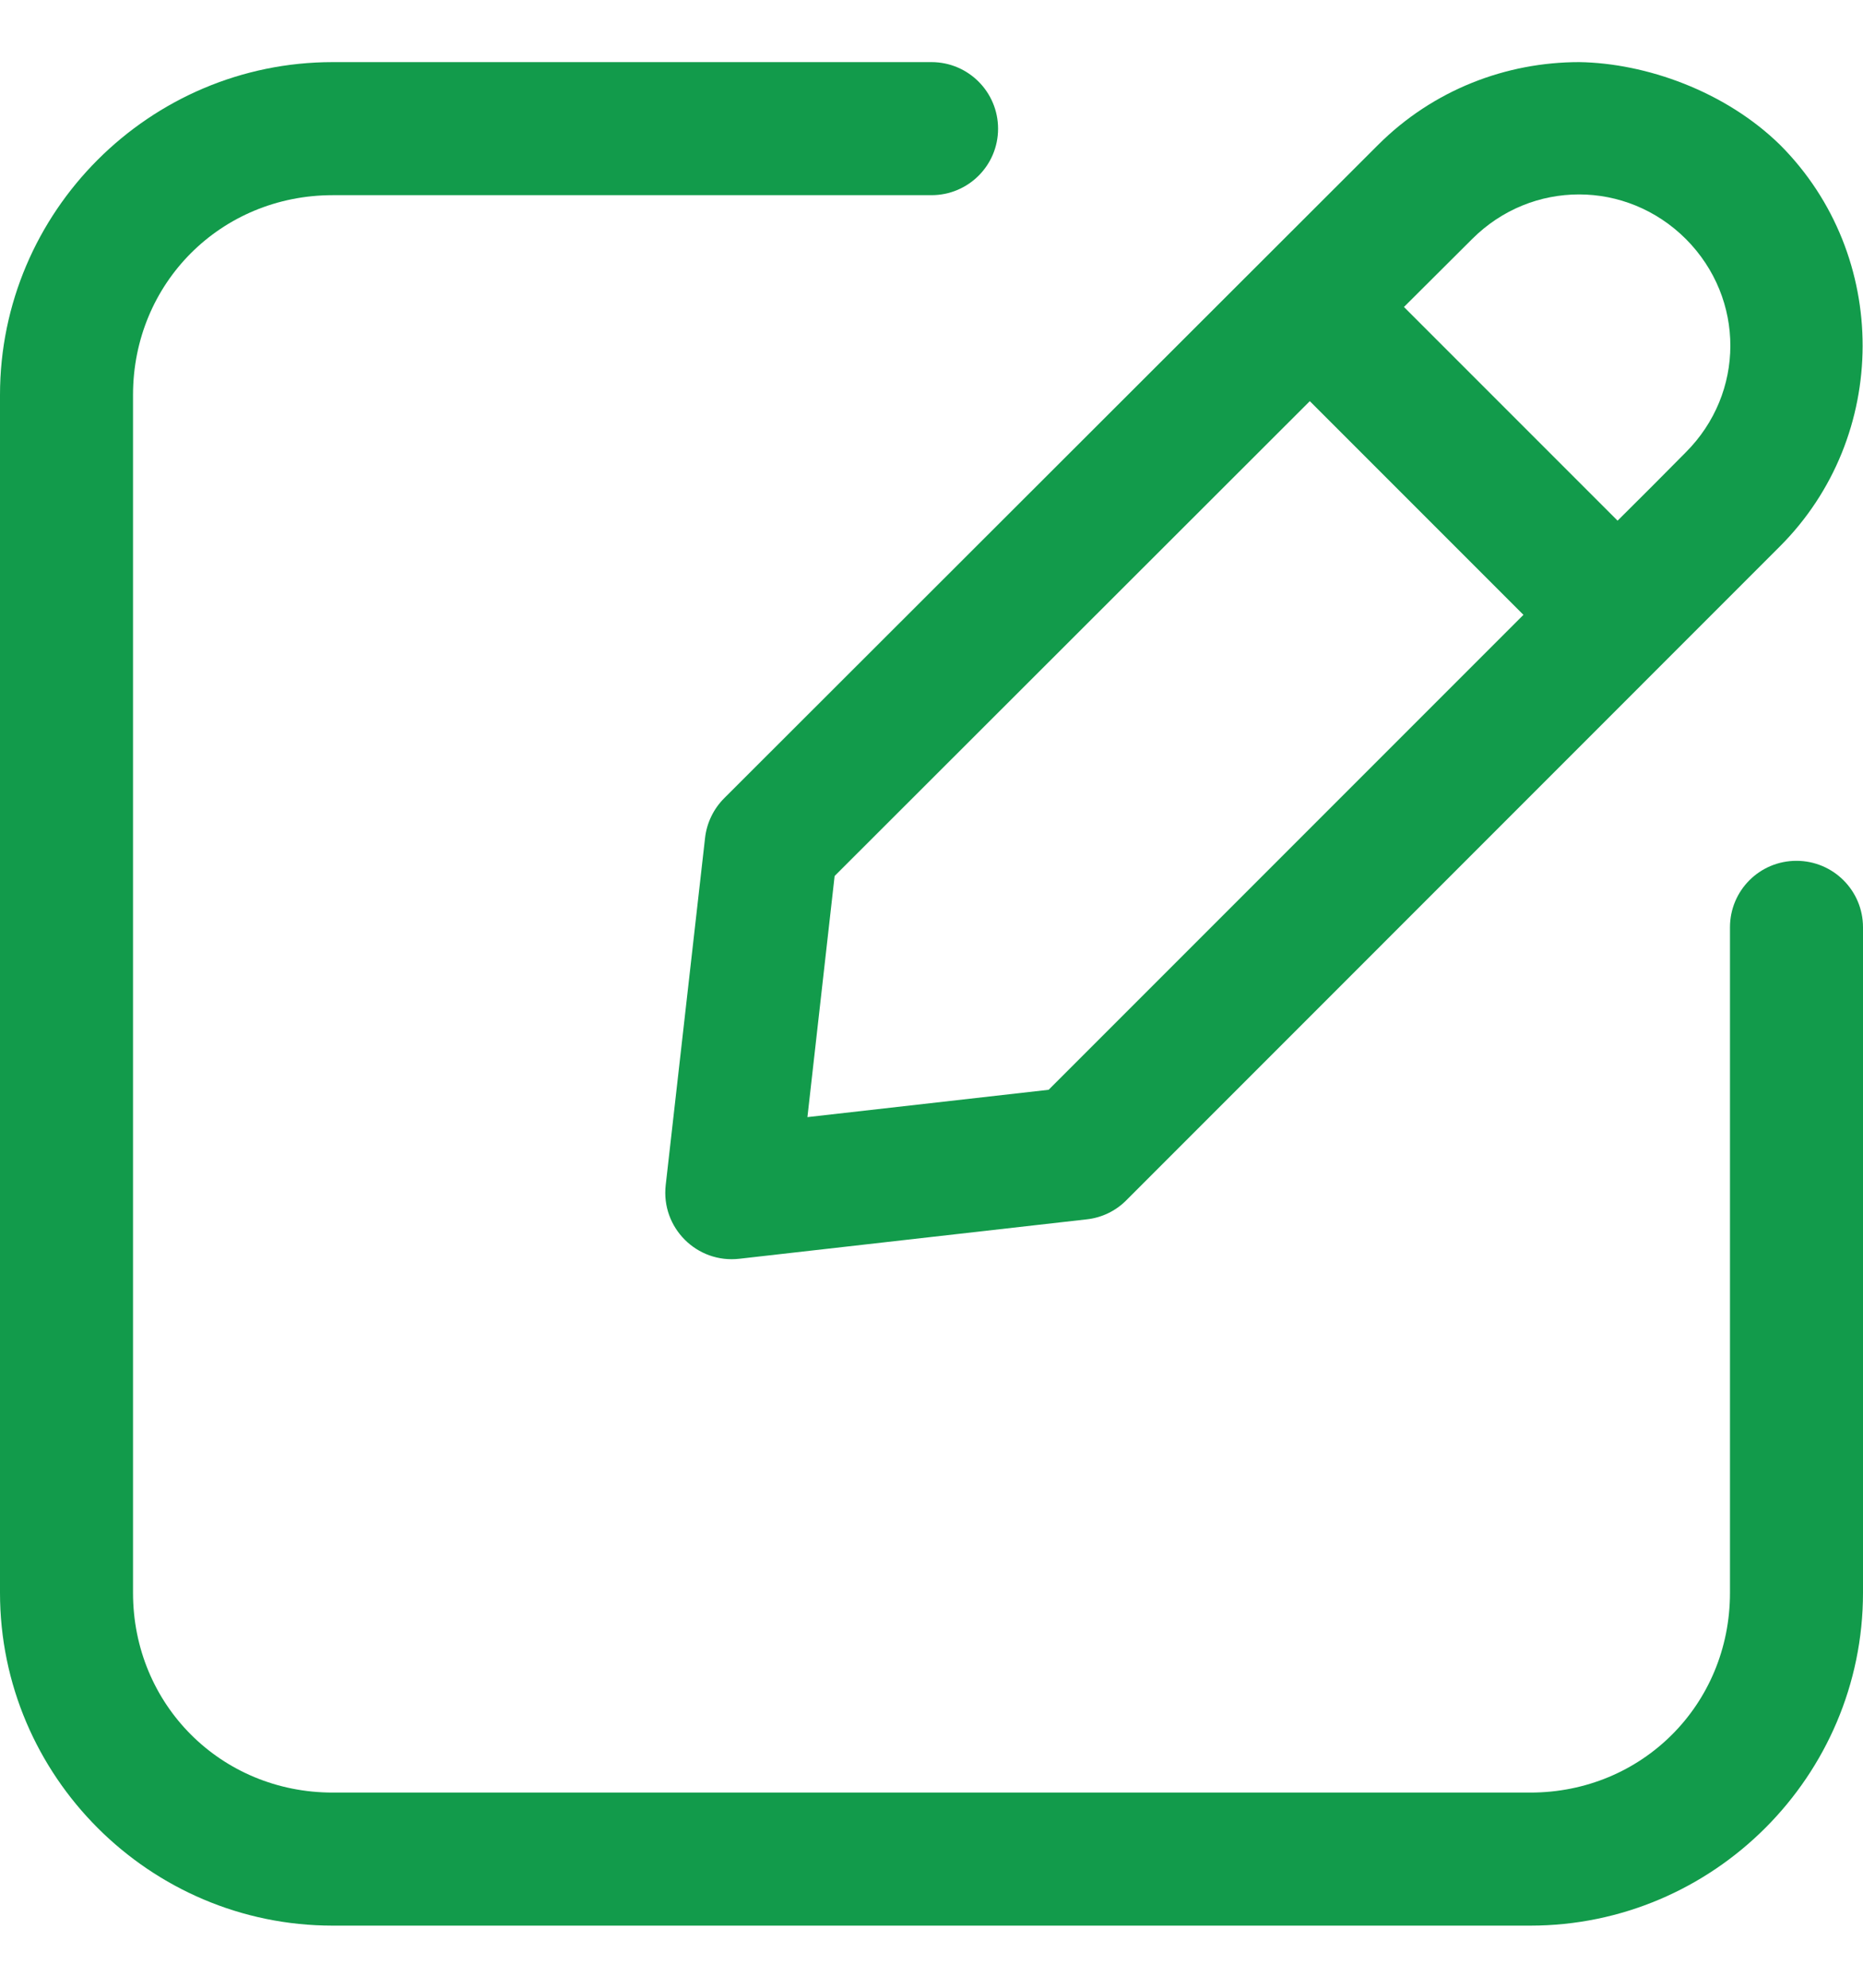<svg width="15" height="16" viewBox="0 0 15 16" fill="none" xmlns="http://www.w3.org/2000/svg">
<g id="layer2_00000078045294136100318890000011658959773326352039_">
<g id="g21888">
<path id="rect19082" d="M2.679 0.5C1.204 0.5 0 1.704 0 3.179V12.821C0 14.296 1.204 15.5 2.679 15.5H12.321C13.796 15.5 15 14.296 15 12.821V7.464C15 7.168 14.76 6.929 14.464 6.929C14.168 6.929 13.929 7.168 13.929 7.464V12.821C13.929 13.721 13.221 14.429 12.321 14.429H2.679C1.779 14.429 1.071 13.721 1.071 12.821V3.179C1.071 2.279 1.779 1.571 2.679 1.571H7.5C7.796 1.571 8.036 1.332 8.036 1.036C8.036 0.74 7.796 0.5 7.5 0.5H2.679Z" fill="#129B4B"/>
<path id="path19635" d="M12.715 0.5C12.128 0.5 11.54 0.722 11.095 1.167L5.831 6.425C5.745 6.511 5.691 6.623 5.677 6.743L5.36 9.539C5.321 9.882 5.611 10.172 5.954 10.132L8.749 9.815C8.87 9.802 8.982 9.748 9.067 9.663L14.328 4.401C15.218 3.514 15.22 2.057 14.334 1.168C13.891 0.733 13.25 0.508 12.715 0.5ZM13.575 1.925C14.052 2.405 14.051 3.164 13.572 3.642C13.391 3.826 13.207 4.009 13.024 4.191L11.304 2.471L11.853 1.924C12.093 1.684 12.403 1.565 12.714 1.565C13.024 1.565 13.335 1.685 13.575 1.925ZM10.546 3.229L12.266 4.949L8.443 8.772L6.501 8.992L6.72 7.051L10.546 3.229Z" fill="#129B4B"/>
</g>
</g>
</svg>
